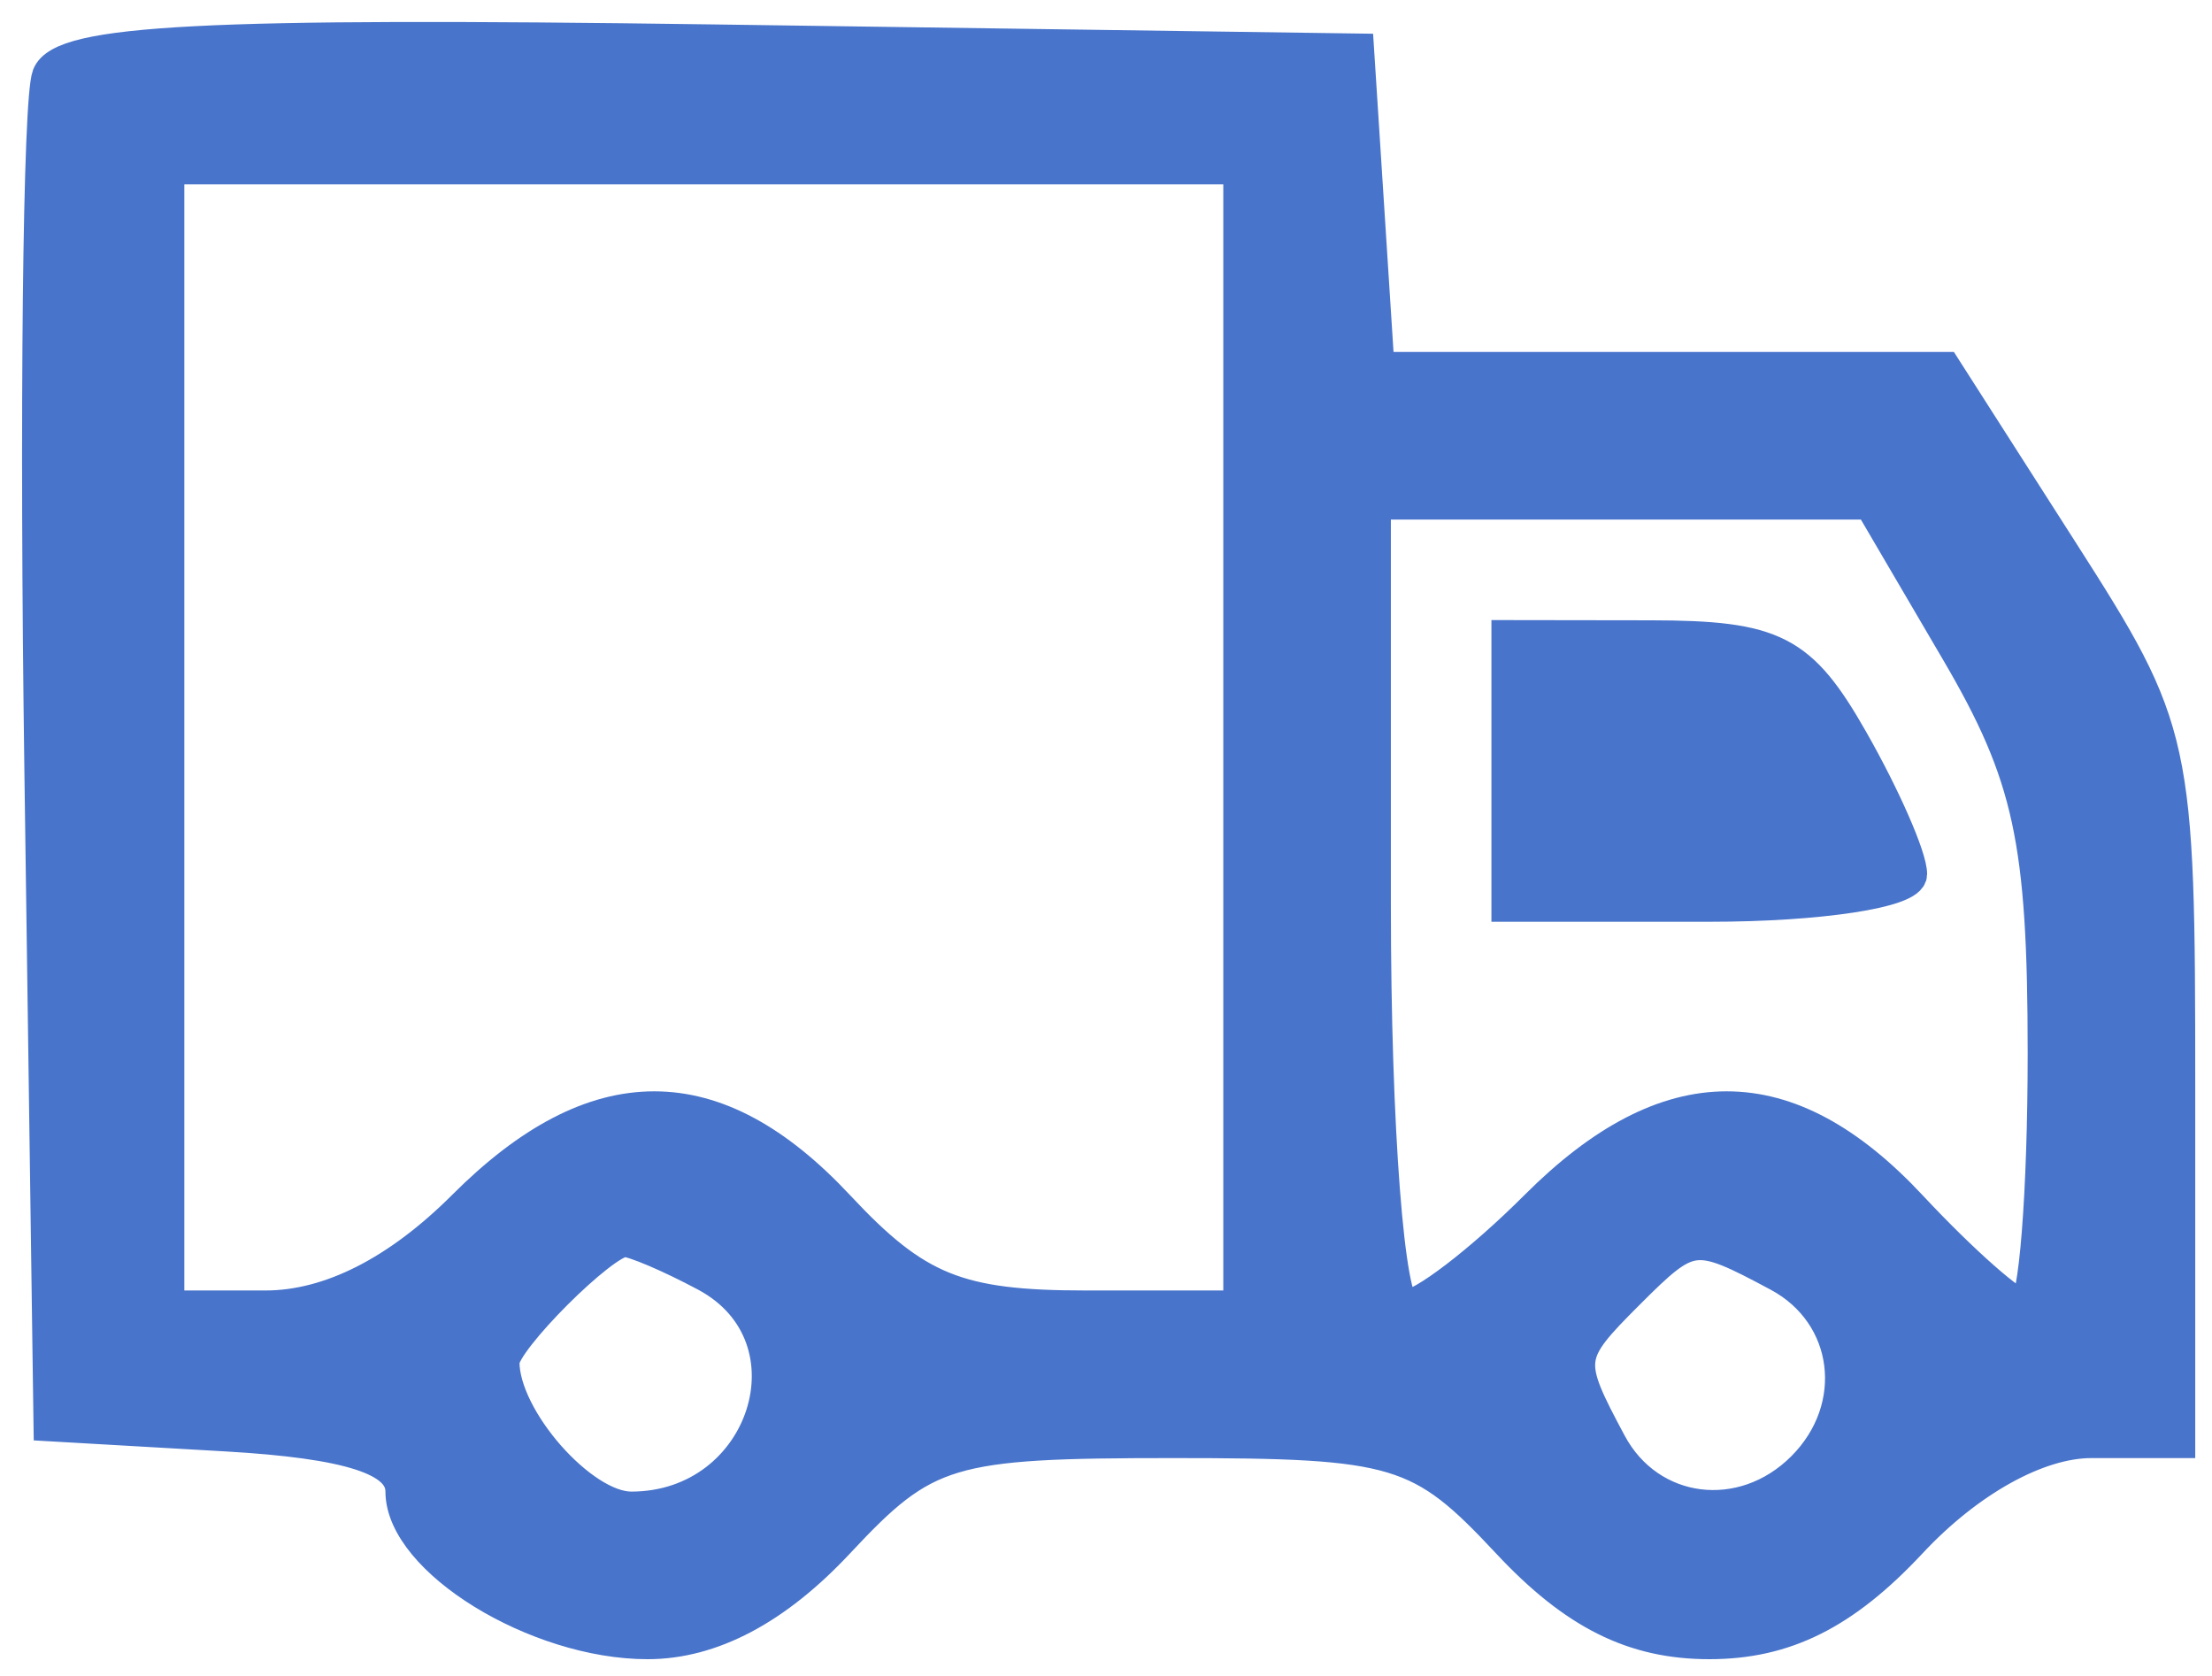 <?xml version="1.0" encoding="utf-8"?>
<!DOCTYPE svg PUBLIC "-//W3C//DTD SVG 20010904//EN" "http://www.w3.org/TR/2001/REC-SVG-20010904/DTD/svg10.dtd">
<svg version="1.0" xmlns="http://www.w3.org/2000/svg" width="66pt" height="50pt" viewBox="0 0 66 50" style="" preserveAspectRatio="xMidYMid meet">
<g fill="#4874CBFF" stroke="#4874CBFF">
<path d="M 1.455 2.258 C 1.180 2.973 1.078 12.321 1.228 23.029 L 1.500 42.500 6.750 42.802 C 10.422 43.014 12.000 43.523 12.000 44.496 C 12.000 46.533 16.009 49.000 19.321 49.000 C 21.228 49.000 23.143 47.988 25.000 46.000 C 27.612 43.204 28.292 43.000 35.000 43.000 C 41.708 43.000 42.388 43.204 45.000 46.000 C 46.984 48.124 48.737 49.000 51.000 49.000 C 53.263 49.000 55.016 48.124 57.000 46.000 C 58.723 44.155 60.803 43.000 62.401 43.000 L 65.000 43.000 65.000 32.452 C 65.000 22.113 64.931 21.796 61.512 16.452 L 58.025 11.000 49.567 11.000 L 41.110 11.000 40.805 6.250 L 40.500 1.500 21.227 1.228 C 6.130 1.016 1.846 1.239 1.455 2.258 M 37.000 22.000 L 37.000 39.000 32.401 39.000 C 28.581 39.000 27.328 38.492 25.000 36.000 C 21.336 32.078 17.768 32.078 13.846 36.000 C 11.881 37.965 9.838 39.000 7.923 39.000 L 5.000 39.000 5.000 22.000 L 5.000 5.000 21.000 5.000 L 37.000 5.000 37.000 22.000 M 58.405 19.428 C 60.580 23.139 61.000 25.082 61.000 31.428 C 61.000 35.593 60.731 39.000 60.401 39.000 C 60.072 39.000 58.541 37.650 57.000 36.000 C 53.336 32.078 49.768 32.078 45.846 36.000 C 44.196 37.650 42.431 39.000 41.923 39.000 C 41.410 39.000 41.000 33.667 41.000 27.000 L 41.000 15.000 48.405 15.000 L 55.810 15.000 58.405 19.428 M 53.066 38.035 C 55.246 39.202 55.602 41.998 53.800 43.800 C 51.998 45.602 49.202 45.246 48.035 43.066 C 46.696 40.564 46.712 40.431 48.571 38.571 C 50.431 36.712 50.564 36.696 53.066 38.035 M 21.066 38.035 C 24.502 39.874 22.860 45.000 18.835 45.000 C 17.348 45.000 15.000 42.329 15.000 40.637 C 15.000 39.994 17.994 37.000 18.637 37.000 C 18.909 37.000 20.002 37.466 21.066 38.035 "/></g>
<g fill="#4874CBFF" stroke="#4874CBFF">
<path d="M 45.000 23.000 L 45.000 27.000 51.000 27.000 C 54.300 27.000 57.000 26.586 57.000 26.081 C 57.000 25.576 56.213 23.778 55.250 22.087 C 53.728 19.413 52.946 19.012 49.250 19.006 L 45.000 19.000 45.000 23.000 "/></g>
</svg>
